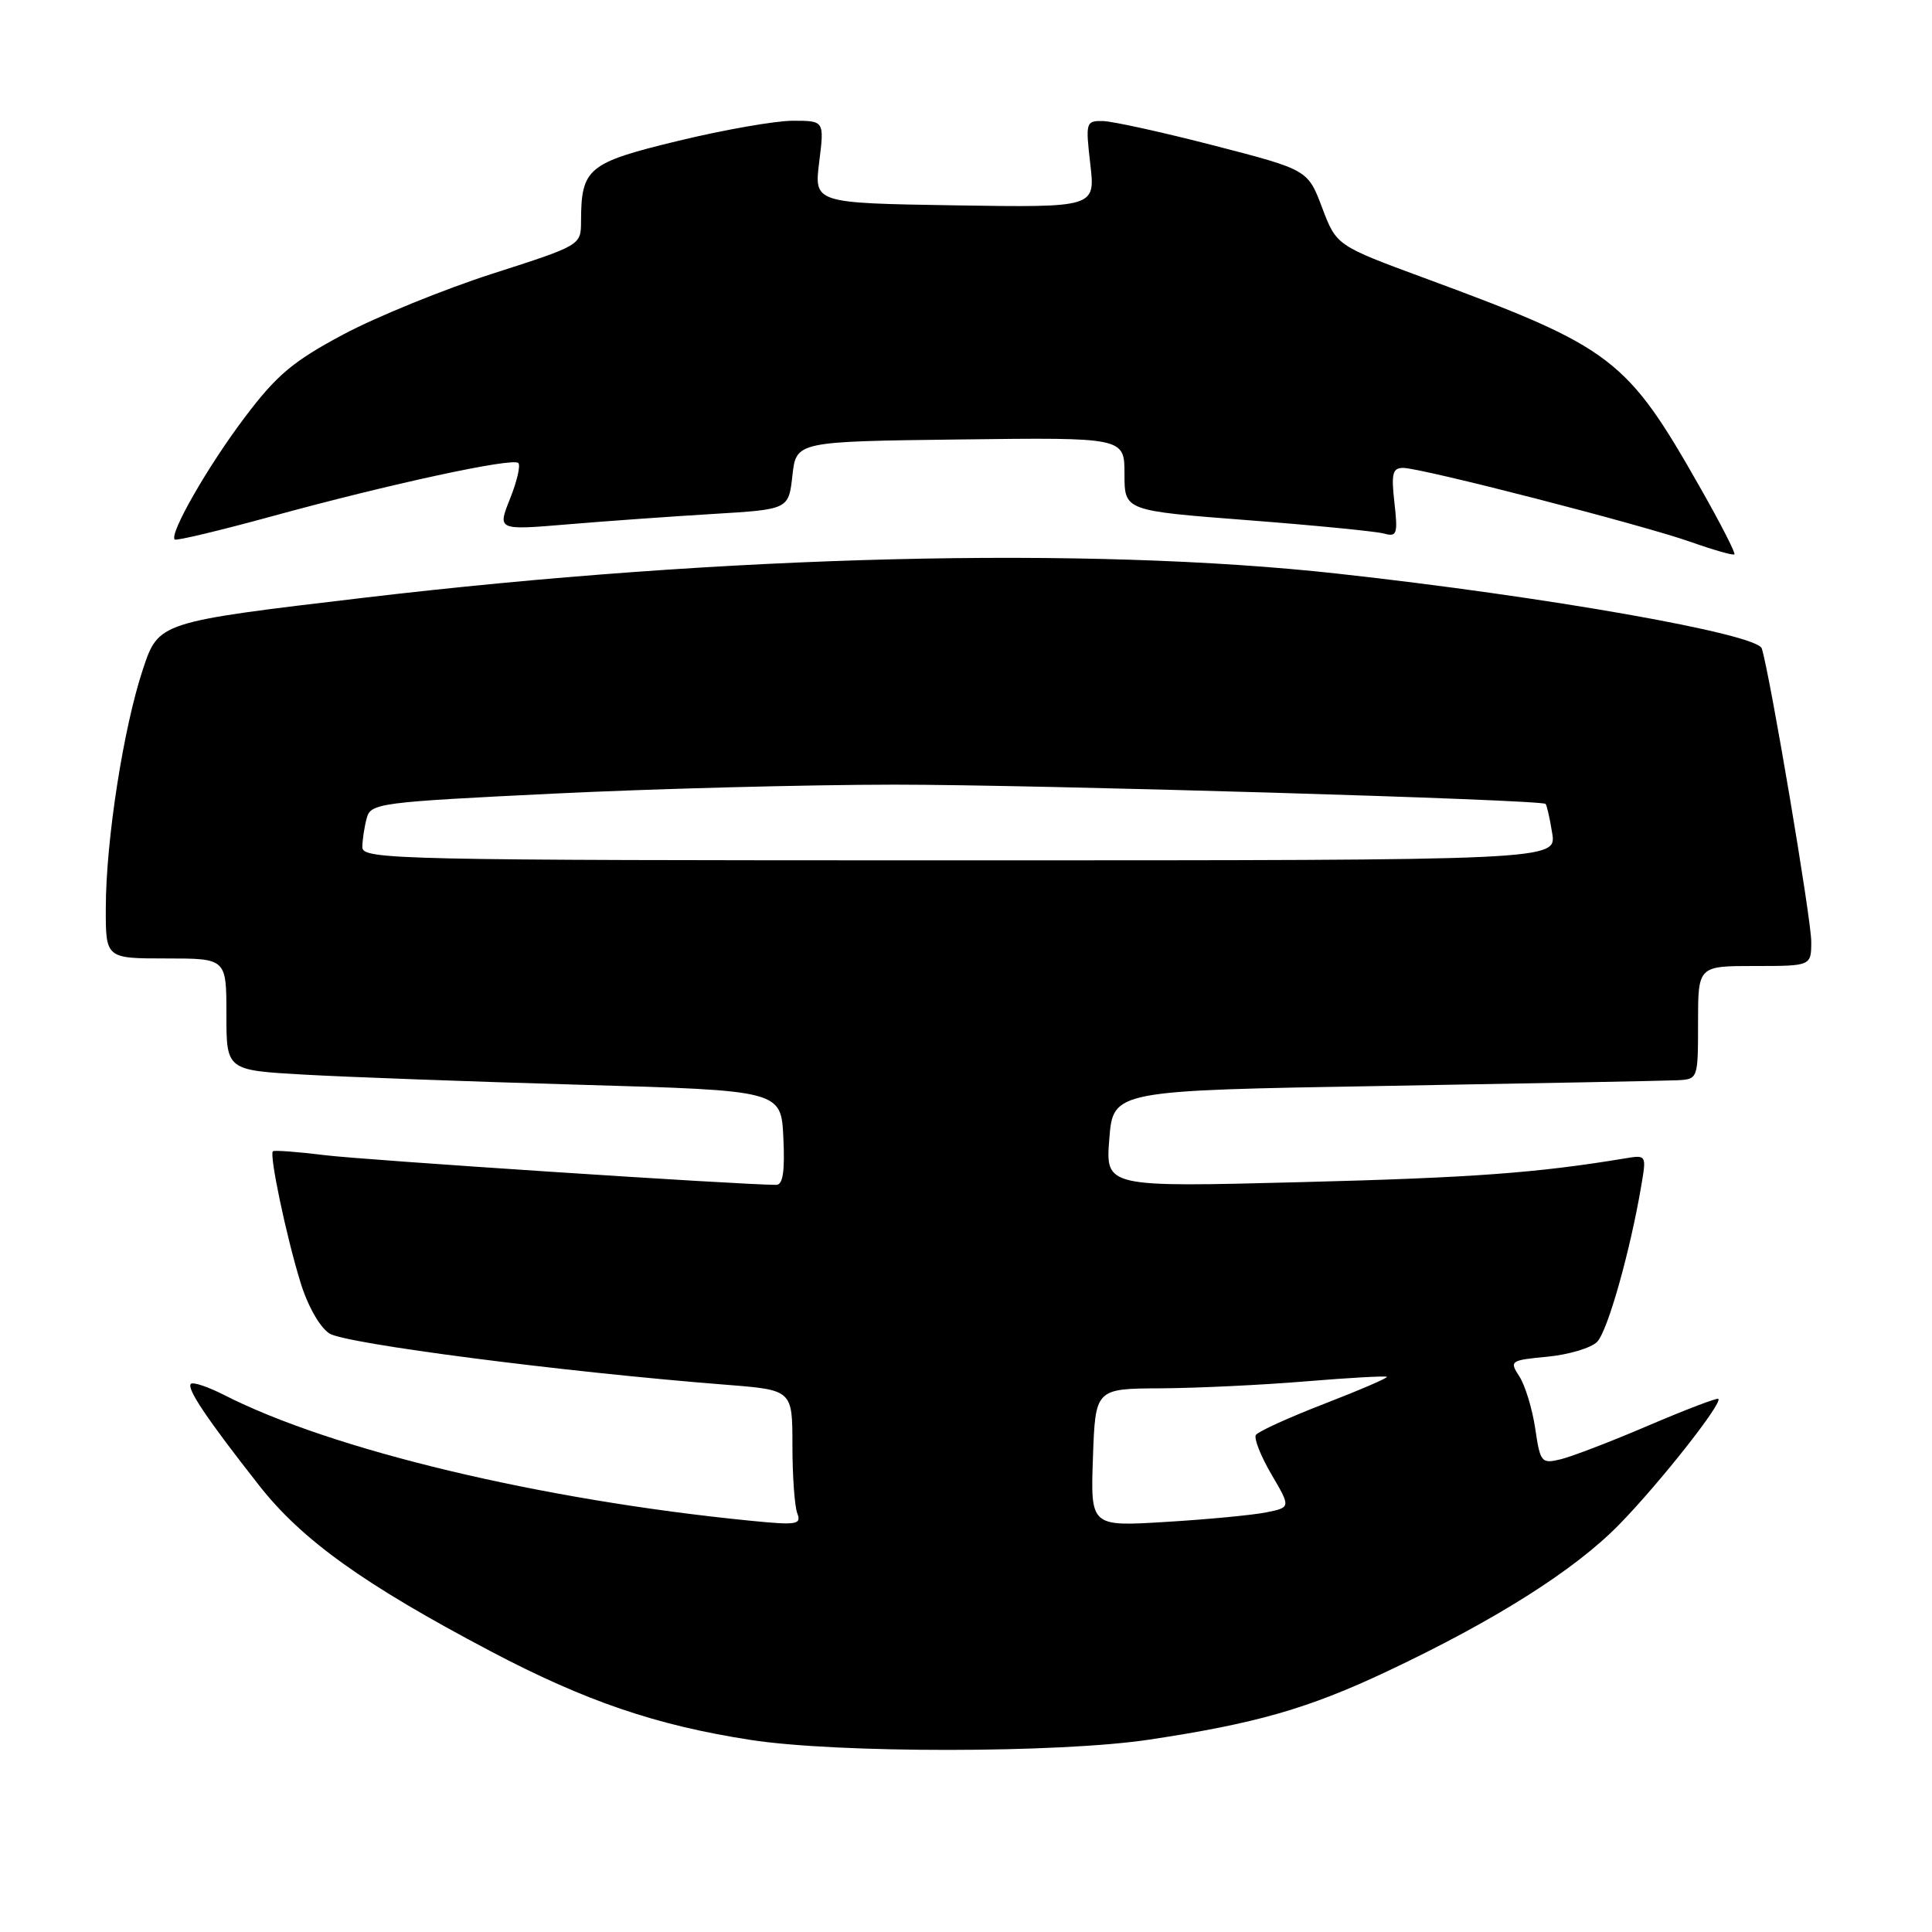 <?xml version="1.0" encoding="UTF-8" standalone="no"?>
<!DOCTYPE svg PUBLIC "-//W3C//DTD SVG 1.1//EN" "http://www.w3.org/Graphics/SVG/1.1/DTD/svg11.dtd" >
<svg xmlns="http://www.w3.org/2000/svg" xmlns:xlink="http://www.w3.org/1999/xlink" version="1.1" viewBox="0 0 256 256">
 <g >
 <path fill="currentColor"
d=" M 152.28 230.51 C 166.44 228.38 173.33 226.40 183.79 221.47 C 198.12 214.71 208.65 208.05 214.55 202.01 C 219.89 196.55 228.26 185.93 227.69 185.36 C 227.53 185.19 223.37 186.78 218.45 188.88 C 213.53 190.99 208.29 193.00 206.81 193.36 C 204.24 193.98 204.09 193.80 203.42 189.25 C 203.03 186.64 202.08 183.55 201.32 182.38 C 199.99 180.33 200.11 180.24 205.04 179.77 C 207.85 179.50 210.81 178.62 211.62 177.81 C 213.01 176.42 216.01 165.81 217.49 157.04 C 218.17 153.05 218.15 153.02 215.34 153.49 C 203.65 155.43 195.05 156.06 172.37 156.64 C 146.48 157.31 146.48 157.31 146.99 150.90 C 147.50 144.50 147.50 144.50 183.50 143.89 C 203.30 143.55 220.74 143.21 222.25 143.14 C 224.99 143.00 225.00 142.98 225.00 135.50 C 225.00 128.00 225.00 128.00 232.50 128.00 C 240.00 128.00 240.00 128.00 240.00 124.75 C 240.00 121.79 234.58 89.64 233.45 85.93 C 232.87 83.99 204.91 79.06 177.23 76.01 C 144.01 72.35 96.13 73.54 48.26 79.20 C 21.02 82.42 21.02 82.42 18.94 88.67 C 16.36 96.42 14.04 111.31 14.02 120.25 C 14.00 127.00 14.00 127.00 22.00 127.00 C 30.00 127.00 30.00 127.00 30.00 134.40 C 30.00 141.81 30.00 141.81 40.25 142.39 C 45.89 142.71 62.42 143.32 77.00 143.74 C 103.50 144.50 103.50 144.50 103.80 150.75 C 104.01 155.21 103.74 157.00 102.86 157.00 C 98.19 157.00 48.38 153.72 43.07 153.07 C 39.46 152.62 36.35 152.39 36.16 152.55 C 35.66 152.98 37.91 163.72 39.80 169.87 C 40.75 173.00 42.36 175.85 43.64 176.69 C 45.72 178.05 74.79 181.81 96.25 183.49 C 105.00 184.18 105.00 184.18 105.00 191.51 C 105.00 195.54 105.29 199.59 105.64 200.51 C 106.22 202.02 105.59 202.12 99.39 201.50 C 71.66 198.75 43.98 192.13 29.69 184.84 C 27.55 183.75 25.58 183.09 25.29 183.37 C 24.70 183.97 27.40 188.00 34.32 196.81 C 40.01 204.07 48.21 209.94 65.01 218.80 C 77.56 225.41 86.93 228.61 99.40 230.54 C 110.89 232.33 140.35 232.31 152.28 230.51 Z  M 225.41 64.84 C 215.54 47.43 213.75 46.07 188.80 36.86 C 177.09 32.54 177.09 32.54 175.19 27.52 C 173.29 22.50 173.29 22.50 160.89 19.29 C 154.08 17.53 147.44 16.07 146.15 16.04 C 143.88 16.00 143.83 16.18 144.47 21.75 C 145.14 27.50 145.14 27.50 126.50 27.21 C 107.87 26.91 107.87 26.91 108.55 21.46 C 109.23 16.00 109.23 16.00 105.05 16.00 C 102.75 16.00 95.90 17.20 89.84 18.67 C 77.87 21.57 77.01 22.28 76.99 29.32 C 76.98 32.50 76.97 32.50 65.24 36.27 C 58.78 38.35 49.90 41.97 45.50 44.31 C 38.81 47.88 36.66 49.69 32.41 55.33 C 27.52 61.81 22.41 70.74 23.15 71.49 C 23.35 71.68 29.13 70.30 36.00 68.42 C 51.64 64.13 67.94 60.61 68.68 61.35 C 69.00 61.66 68.50 63.80 67.58 66.09 C 65.91 70.26 65.91 70.26 75.21 69.48 C 80.32 69.05 89.00 68.43 94.50 68.10 C 104.50 67.50 104.50 67.50 105.00 63.00 C 105.50 58.50 105.50 58.50 127.25 58.23 C 149.00 57.96 149.00 57.96 149.00 62.82 C 149.00 67.67 149.00 67.67 165.25 68.92 C 174.19 69.61 182.35 70.41 183.39 70.70 C 185.10 71.17 185.24 70.78 184.77 66.61 C 184.33 62.76 184.52 62.00 185.92 62.00 C 188.33 62.00 217.50 69.51 224.00 71.80 C 227.03 72.87 229.65 73.62 229.82 73.46 C 230.00 73.31 228.02 69.43 225.41 64.84 Z  M 144.82 193.14 C 145.14 184.00 145.14 184.00 153.82 183.96 C 158.59 183.93 167.22 183.52 173.00 183.04 C 178.78 182.56 183.62 182.29 183.77 182.44 C 183.91 182.58 180.18 184.19 175.48 186.01 C 170.77 187.83 166.69 189.69 166.41 190.14 C 166.13 190.60 167.06 192.95 168.47 195.36 C 171.04 199.74 171.04 199.74 167.77 200.40 C 165.97 200.76 160.00 201.33 154.50 201.66 C 144.50 202.28 144.50 202.28 144.82 193.14 Z  M 48.01 112.25 C 48.02 111.29 48.28 109.56 48.59 108.42 C 49.12 106.43 50.18 106.29 73.32 105.16 C 86.62 104.51 106.95 103.98 118.50 103.97 C 137.29 103.97 204.06 105.94 204.79 106.52 C 204.95 106.65 205.35 108.38 205.67 110.38 C 206.26 114.00 206.26 114.00 127.13 114.00 C 52.43 114.00 48.00 113.90 48.01 112.25 Z "/>
</g>
</svg>